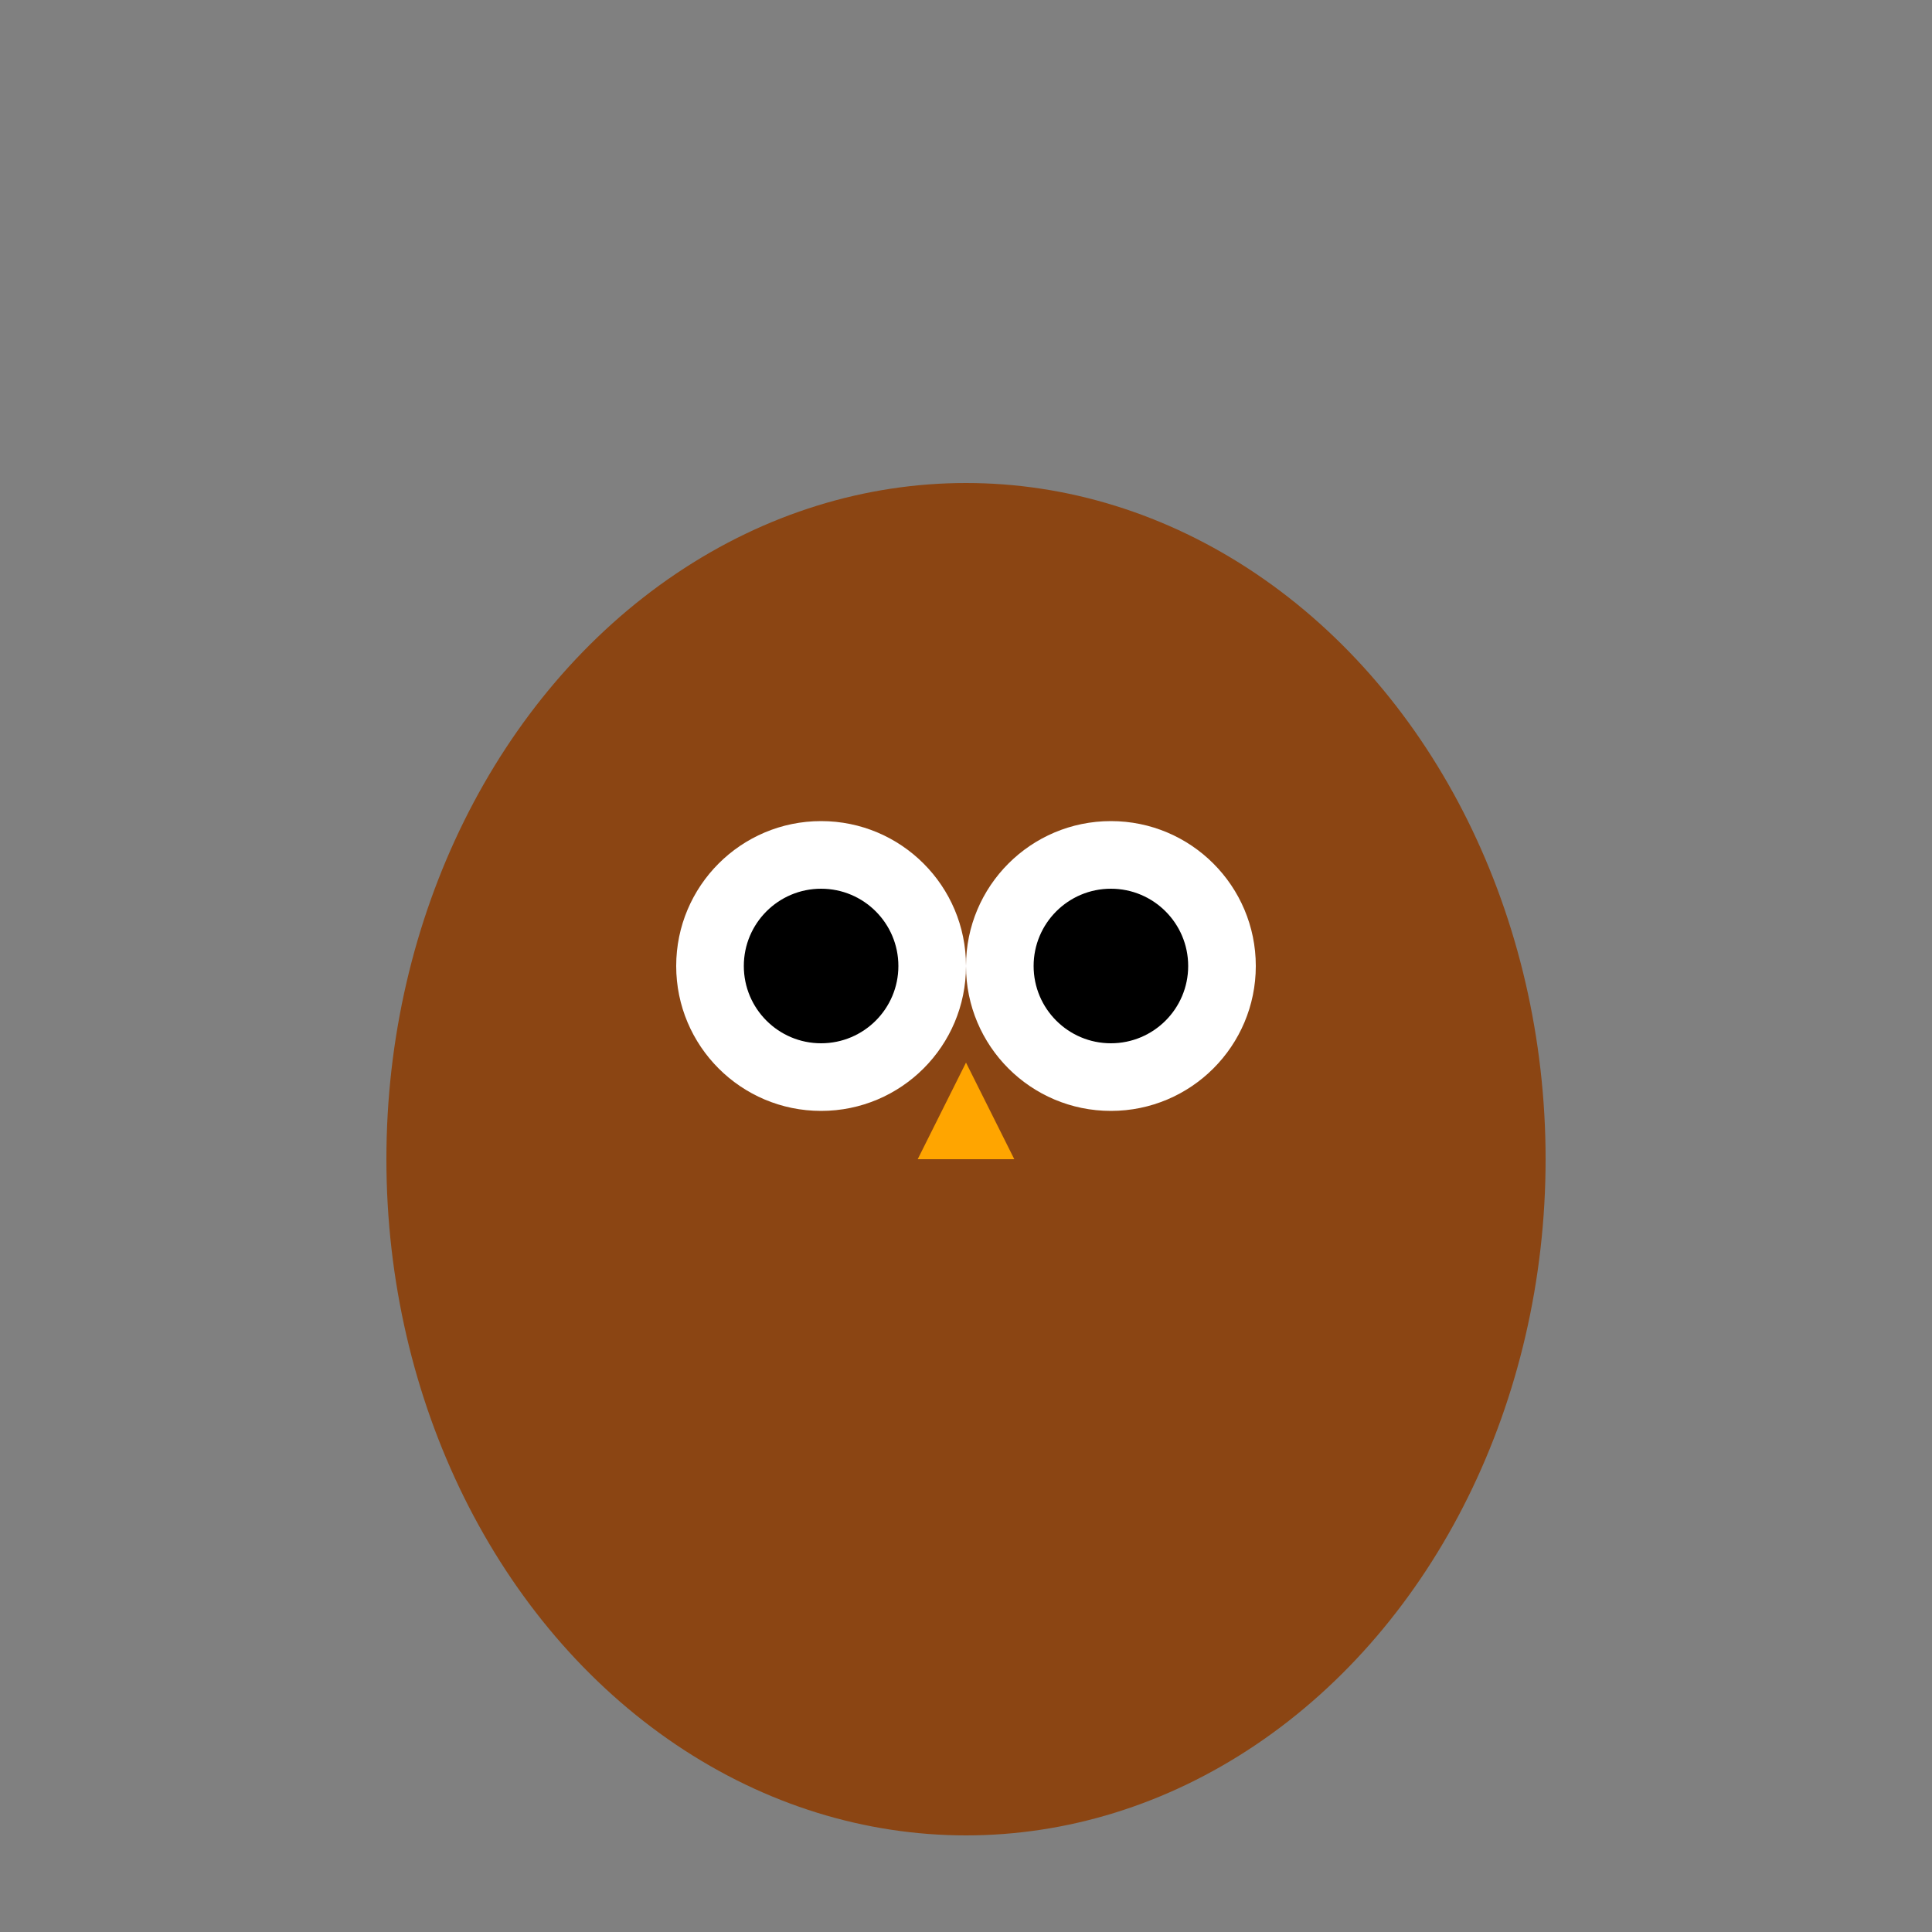 <svg width="200" height="200" viewBox="0 0 200 200" xmlns="http://www.w3.org/2000/svg">
  <rect x="0" y="0" width="200" height="200" fill="#808080" stroke="none"/>
  <ellipse cx="100" cy="120" rx="60" ry="70" fill="#8B4513"/>
  <circle cx="85" cy="100" r="15" fill="#FFF"/>
  <circle cx="115" cy="100" r="15" fill="#FFF"/>
  <circle cx="85" cy="100" r="8" fill="#000"/>
  <circle cx="115" cy="100" r="8" fill="#000"/>
  <polygon points="100,110 95,120 105,120" fill="#FFA500"/>
  <polygon points="80,60 85,80 75,80" fill="#8B4513"/>
  <polygon points="120,60 125,80 115,80" fill="#8B4513"/>
</svg>